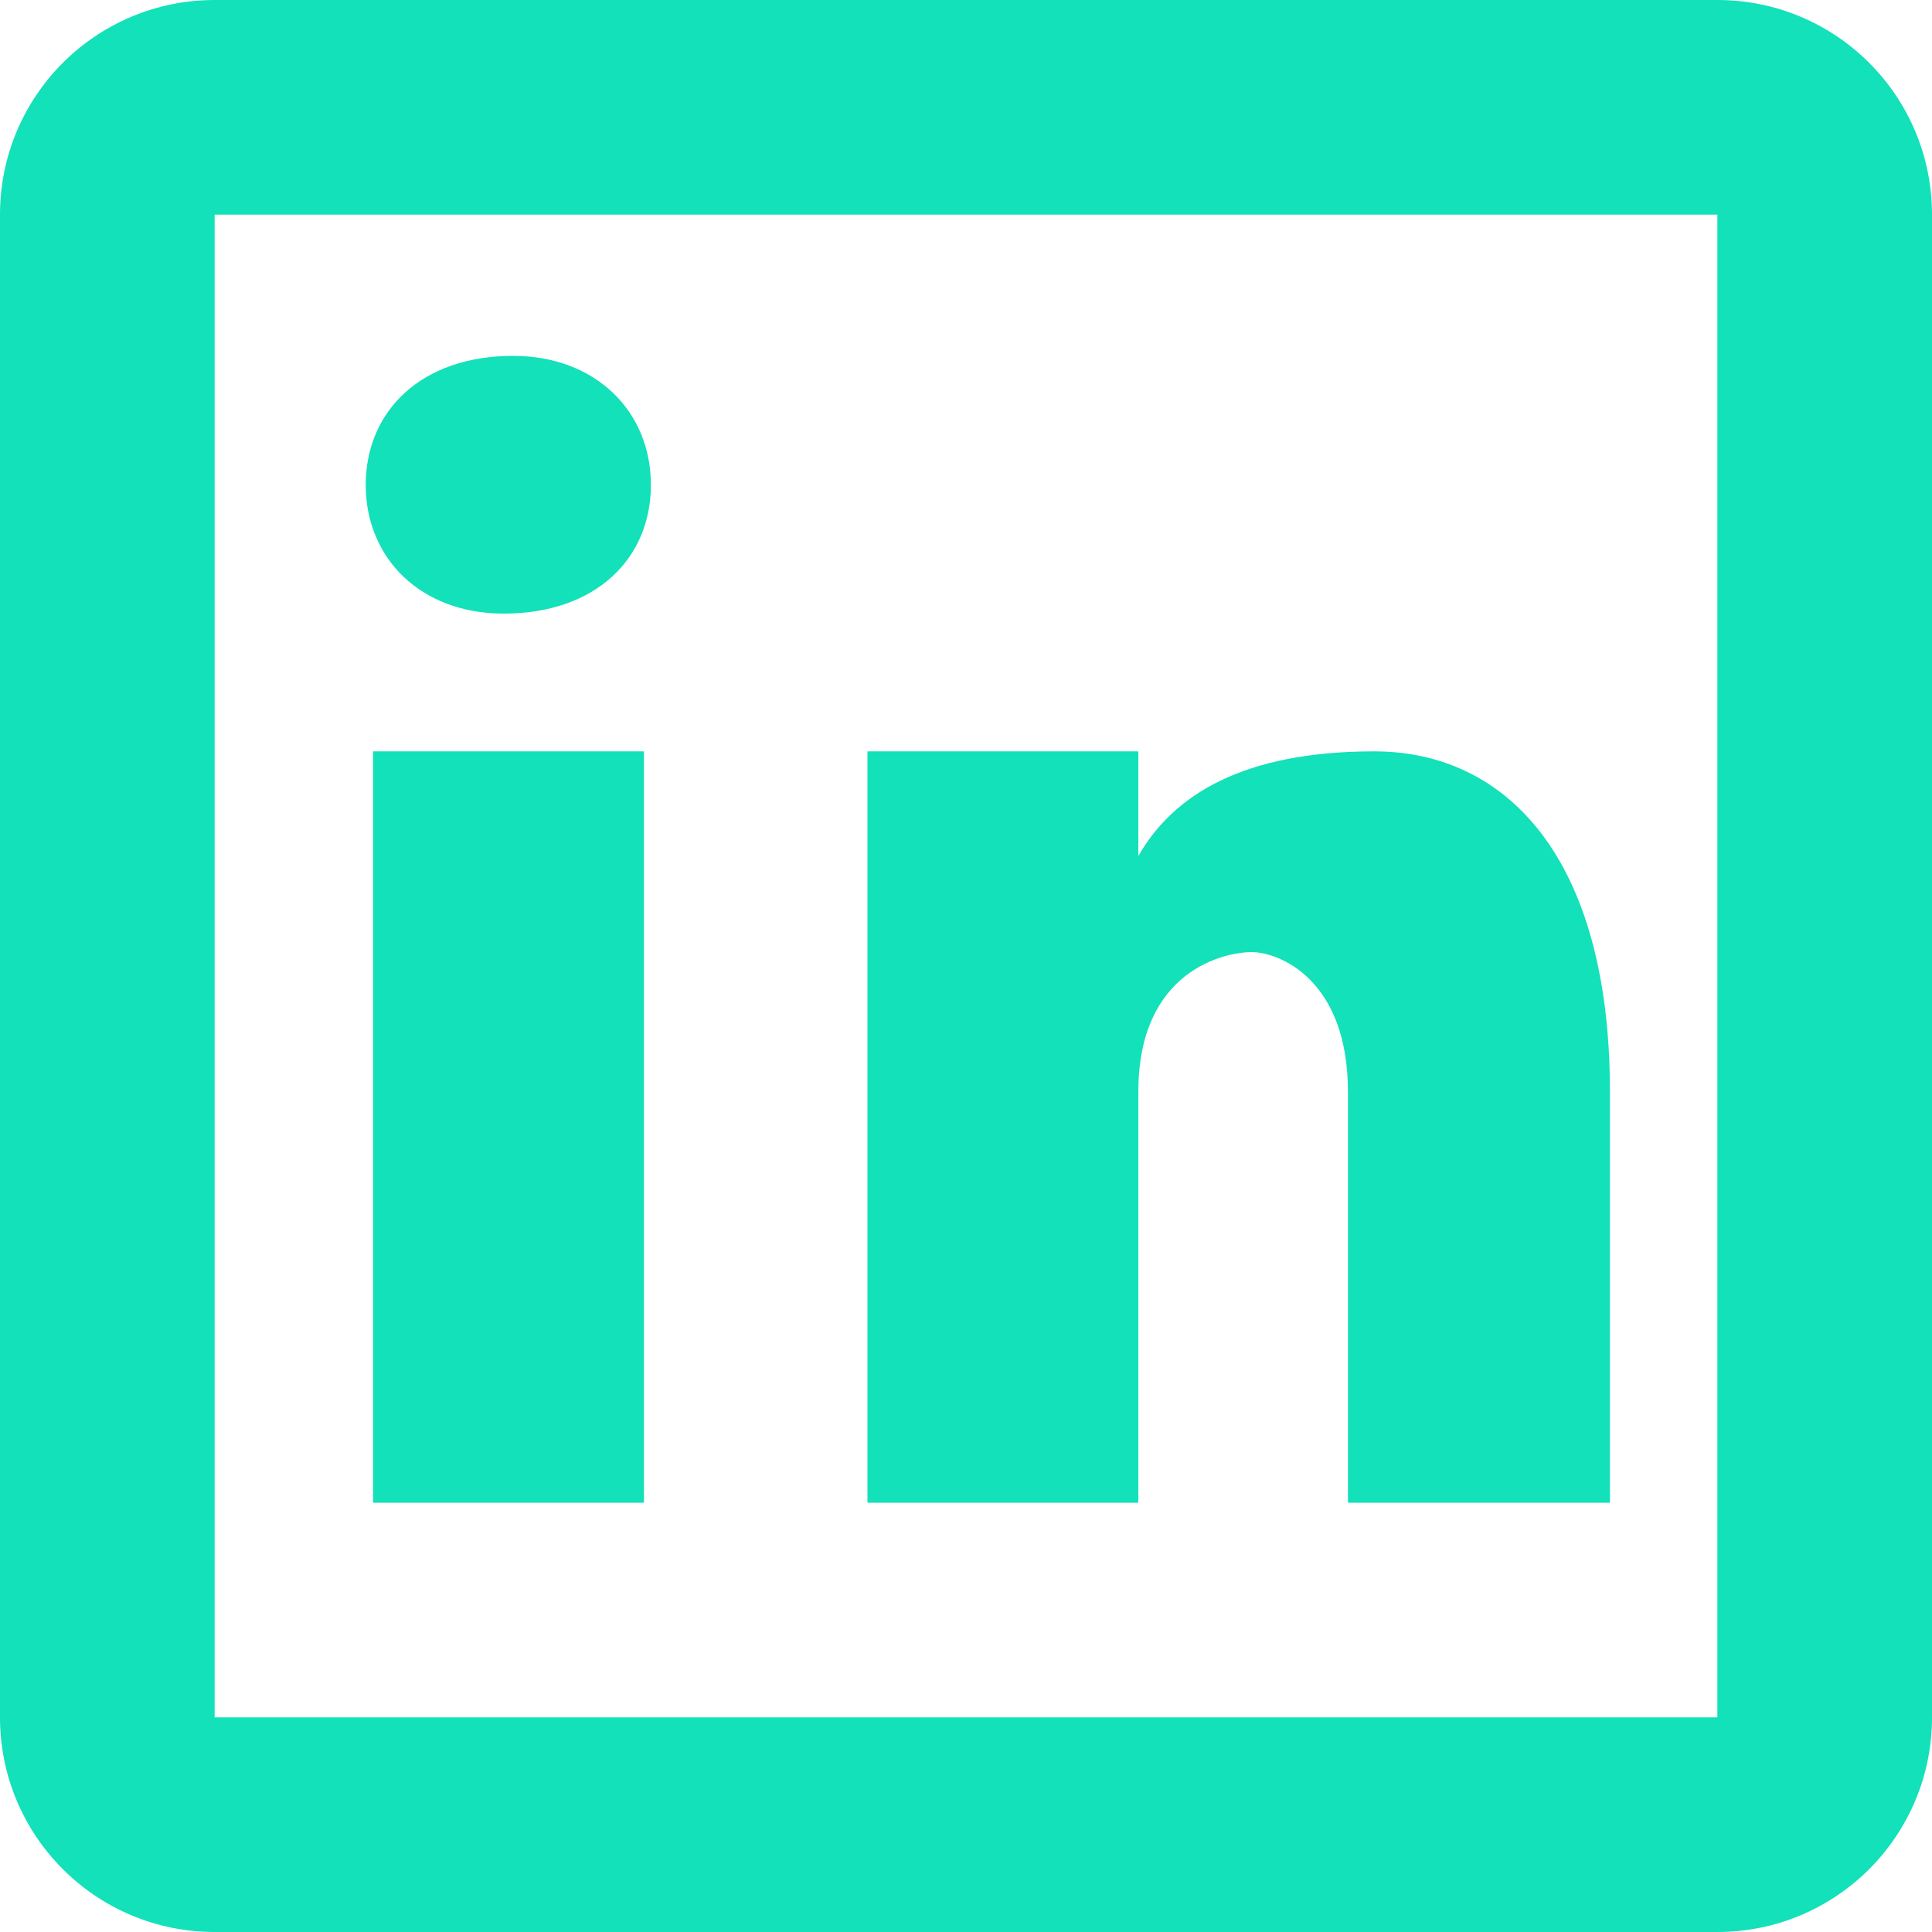 <svg width="18" height="18" viewBox="0 0 10 10" fill="none" xmlns="http://www.w3.org/2000/svg">
<path d="M1.111 0C0.497 0 0 0.497 0 1.111V8.889C0 9.503 0.497 10 1.111 10H8.889C9.503 10 10 9.503 10 8.889V1.111C10 0.497 9.503 0 8.889 0H1.111ZM1.111 1.111H8.889V8.889H1.111V1.111ZM2.655 1.842C2.179 1.842 1.893 2.129 1.893 2.51C1.893 2.891 2.179 3.176 2.607 3.176C3.084 3.176 3.369 2.891 3.369 2.51C3.369 2.129 3.083 1.842 2.655 1.842ZM1.931 3.889V7.778H3.333V3.889H1.931ZM4.49 3.889V7.778H5.892V5.652C5.892 5.019 6.343 4.928 6.479 4.928C6.615 4.928 6.977 5.064 6.977 5.652V7.778H8.333V5.652C8.333 4.432 7.791 3.889 7.113 3.889C6.434 3.889 6.072 4.115 5.892 4.431V3.889H4.49Z" fill="#12E1B9"/>
</svg>
